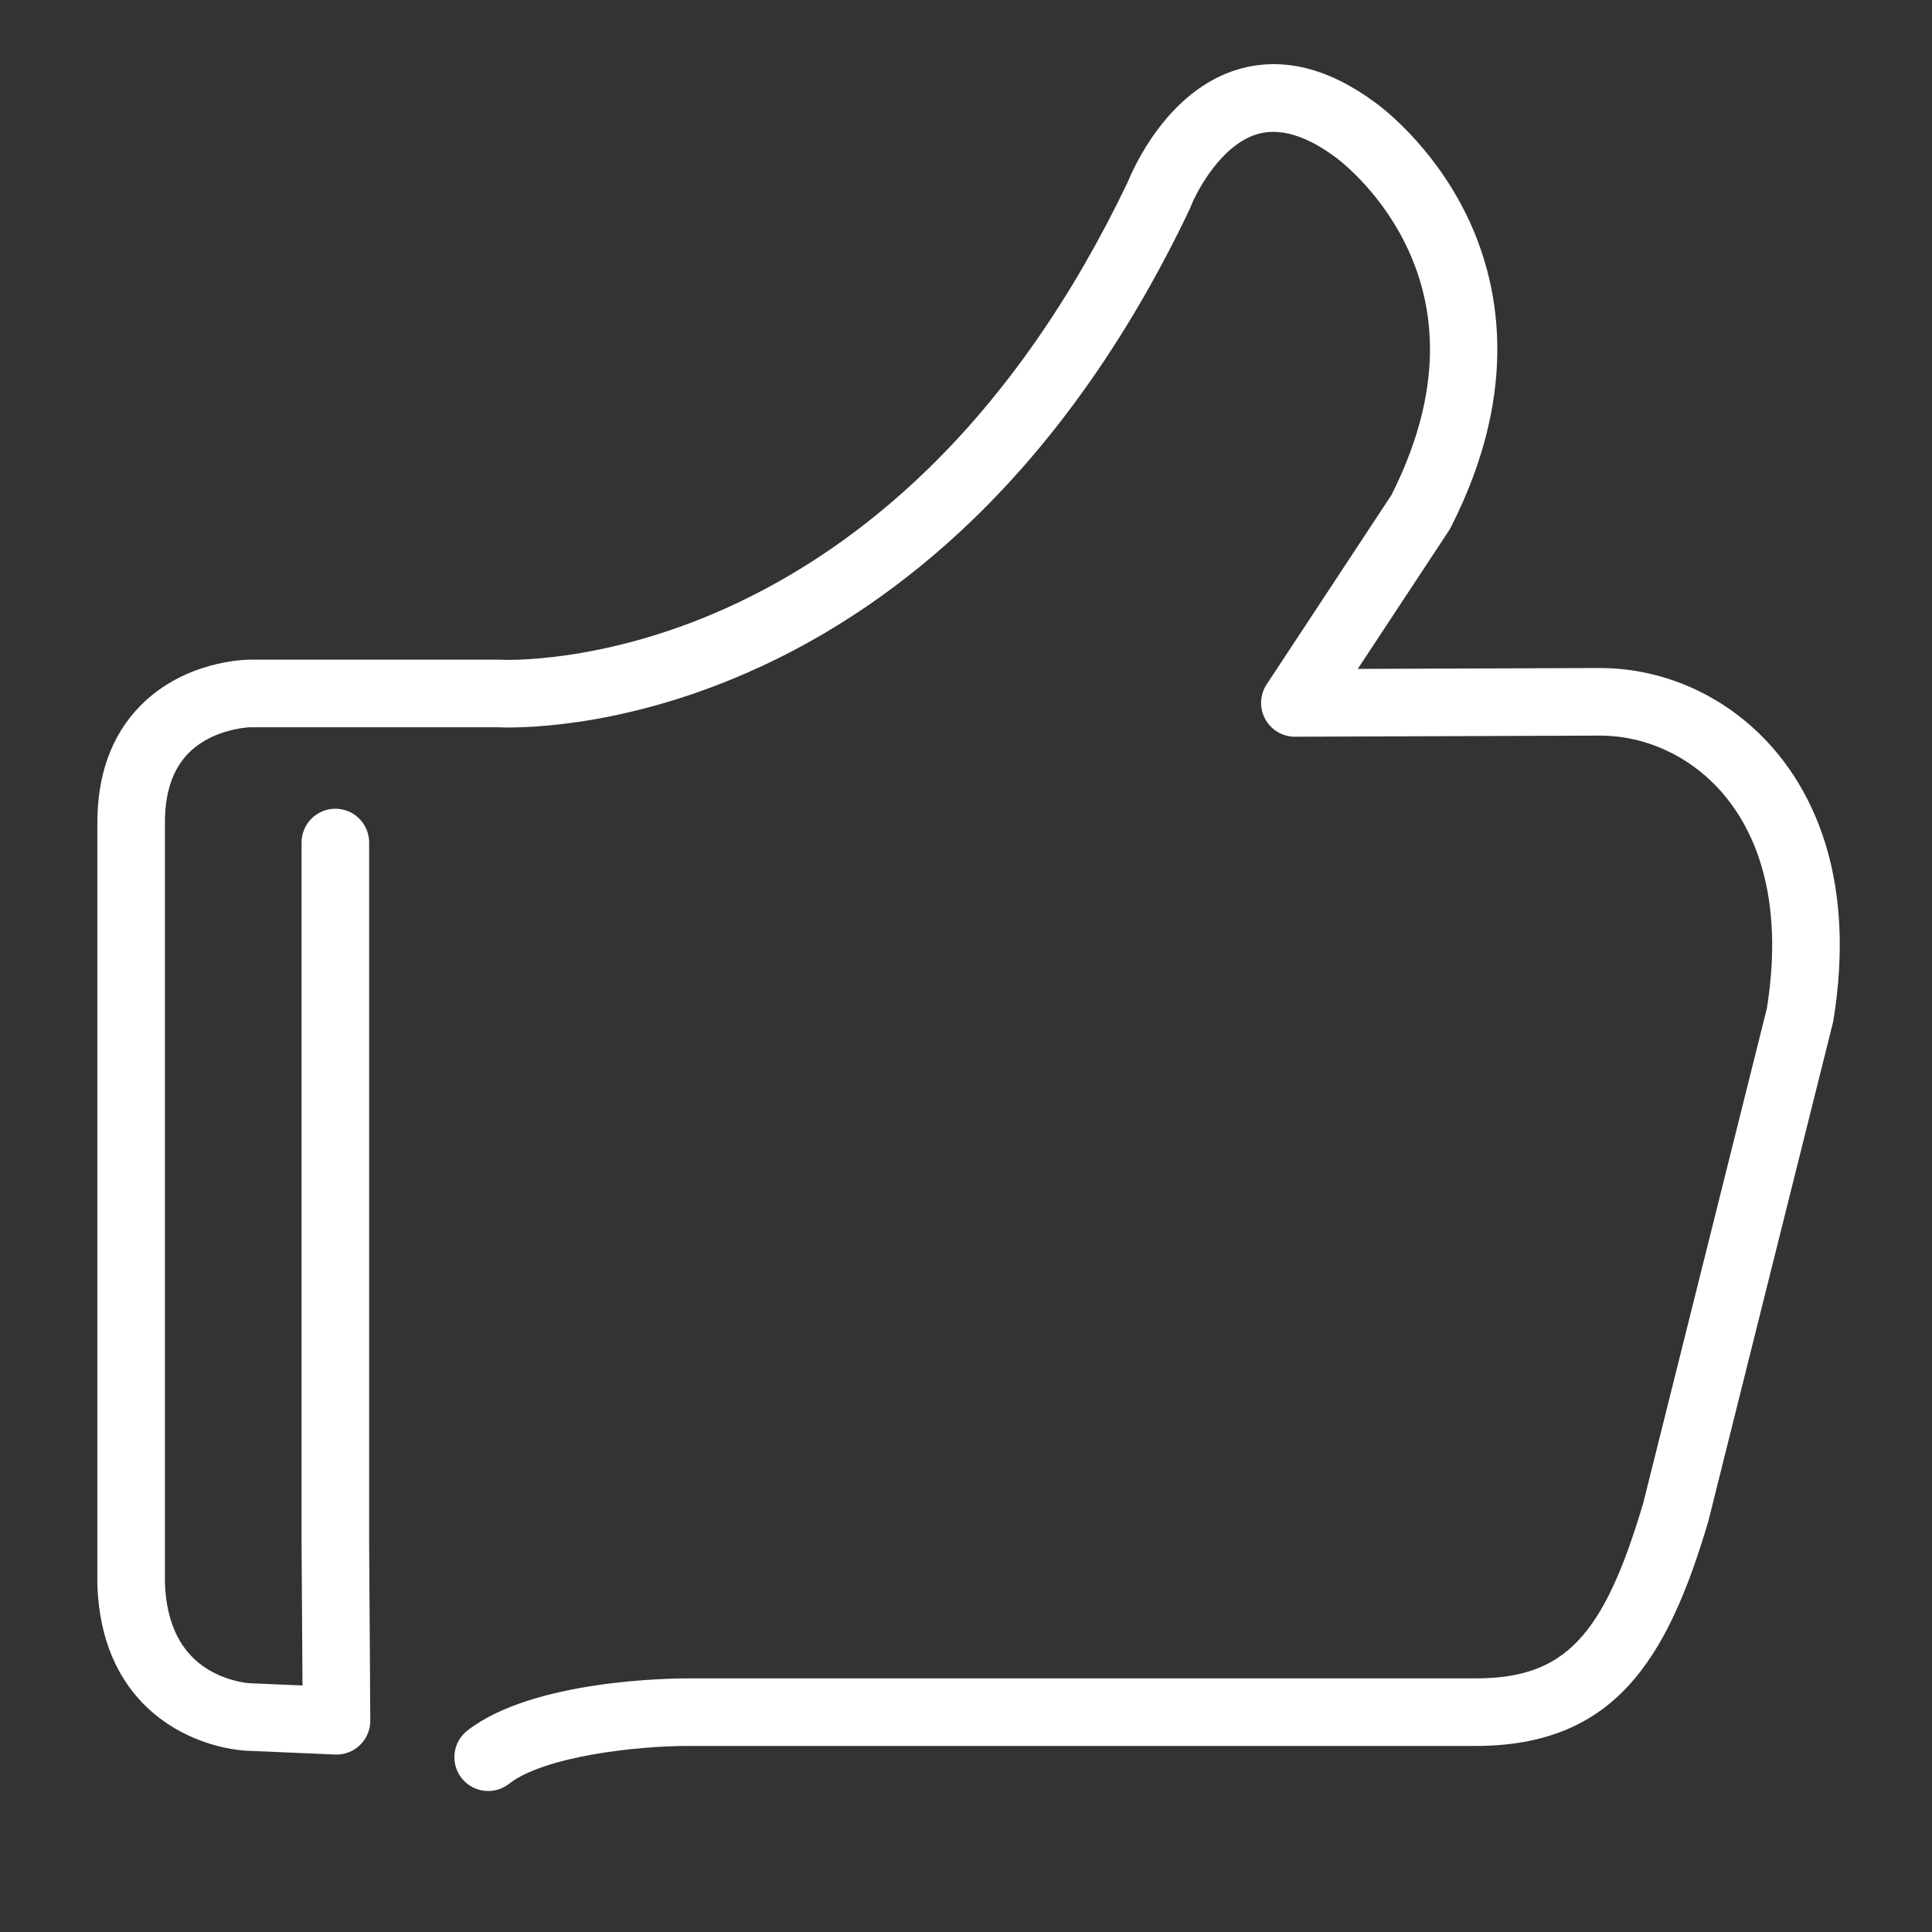 <?xml version="1.0" standalone="no"?><!DOCTYPE svg PUBLIC "-//W3C//DTD SVG 1.1//EN" "http://www.w3.org/Graphics/SVG/1.1/DTD/svg11.dtd"><svg t="1705388580673" class="icon" viewBox="0 0 1024 1024" version="1.1" xmlns="http://www.w3.org/2000/svg" p-id="21631" xmlns:xlink="http://www.w3.org/1999/xlink" width="200" height="200"><rect x="0" y="0" width="1024" height="1024" fill="#333333" stroke="none"/><path d="M258.751 949.265c-5.327 0-10.598-2.366-14.13-6.89-6.086-7.797-4.698-19.05 3.099-25.135 34.776-27.142 108.915-27.681 117.256-27.668l417.065 0c47.039 0 67.85-21.741 88.935-93.021l65.529-262.21c9.555-60.109-7.268-94.879-23.101-113.484-16.754-19.685-40.648-30.975-65.555-30.975l-161.47 0.588c-0.021 0-0.044 0-0.064 0-6.575 0-12.621-3.603-15.752-9.388-3.14-5.804-2.833-12.865 0.799-18.376l66.139-100.349c24.541-48.712 26.975-93.592 7.234-133.409-14.539-29.323-36.318-45.2-36.534-45.352-0.12-0.085-0.238-0.171-0.357-0.258-15.603-11.578-29.504-15.711-41.315-12.284-19.033 5.52-32.132 29.897-35.574 38.823-0.177 0.469-0.351 0.872-0.567 1.324-31.17 65.405-69.639 120.517-114.338 163.809-36.058 34.922-76.209 62.258-119.334 81.248-70.653 31.111-125.927 29.54-132.969 29.194L132.749 385.453c-0.872 0.029-12.991 0.543-24.295 7.151-14.415 8.427-21.298 23.045-21.04 44.686 0.001 0.072 0.001 0.142 0.001 0.214l0 401.447c0.765 21.834 8.544 37.331 23.123 46.063 10.787 6.459 21.51 7.119 21.613 7.123 0.041 0.001 0.082 0.003 0.122 0.004l28.054 1.203-0.484-74.682c0-0.039 0-0.077 0-0.116L159.842 446.554c0-9.89 8.018-17.908 17.908-17.908s17.908 8.018 17.908 17.908l0 371.946 0.606 93.423c0.032 4.903-1.947 9.604-5.477 13.007-3.529 3.402-8.296 5.217-13.198 5.001l-46.795-2.007c-2.309-0.091-20.214-1.14-38.657-12.186-17.714-10.609-39.123-32.39-40.527-75.912-0.006-0.192-0.009-0.386-0.009-0.577L51.601 437.606c-0.295-26.488 7.373-47.865 22.789-63.534 23.223-23.605 54.616-24.42 58.119-24.436l131.73 0c0.39 0 0.78 0.012 1.169 0.038 0.46 0.029 52.299 2.711 118.74-27.02 38.936-17.424 75.278-42.447 108.02-74.374 41.056-40.036 76.593-91.152 105.627-151.932 2.676-6.654 20.865-48.557 58.533-59.627 23.155-6.804 47.634-0.827 72.748 17.77 3.026 2.185 29.688 22.117 47.75 58.547 17.3 34.892 29.982 92.09-7.846 166.44-0.304 0.597-0.641 1.176-1.009 1.735l-48.324 73.319 128.139-0.467c35.49 0 69.325 15.884 92.895 43.577 20.791 24.429 43.058 69.096 31.063 143.156-0.081 0.496-0.183 0.991-0.305 1.479l-65.809 263.325c-0.061 0.244-0.127 0.486-0.197 0.728-21.693 73.501-49.902 119.056-123.391 119.056L364.919 925.385c-0.139 0-0.279-0.001-0.42-0.001-26.892 0-75.955 5.424-94.743 20.089C266.485 948.027 262.603 949.265 258.751 949.265z" fill="#ffffff" p-id="21632" cursorshover="true"></path><path d="M224.41 412.663" p-id="21633" fill="#ffffff"></path></svg>